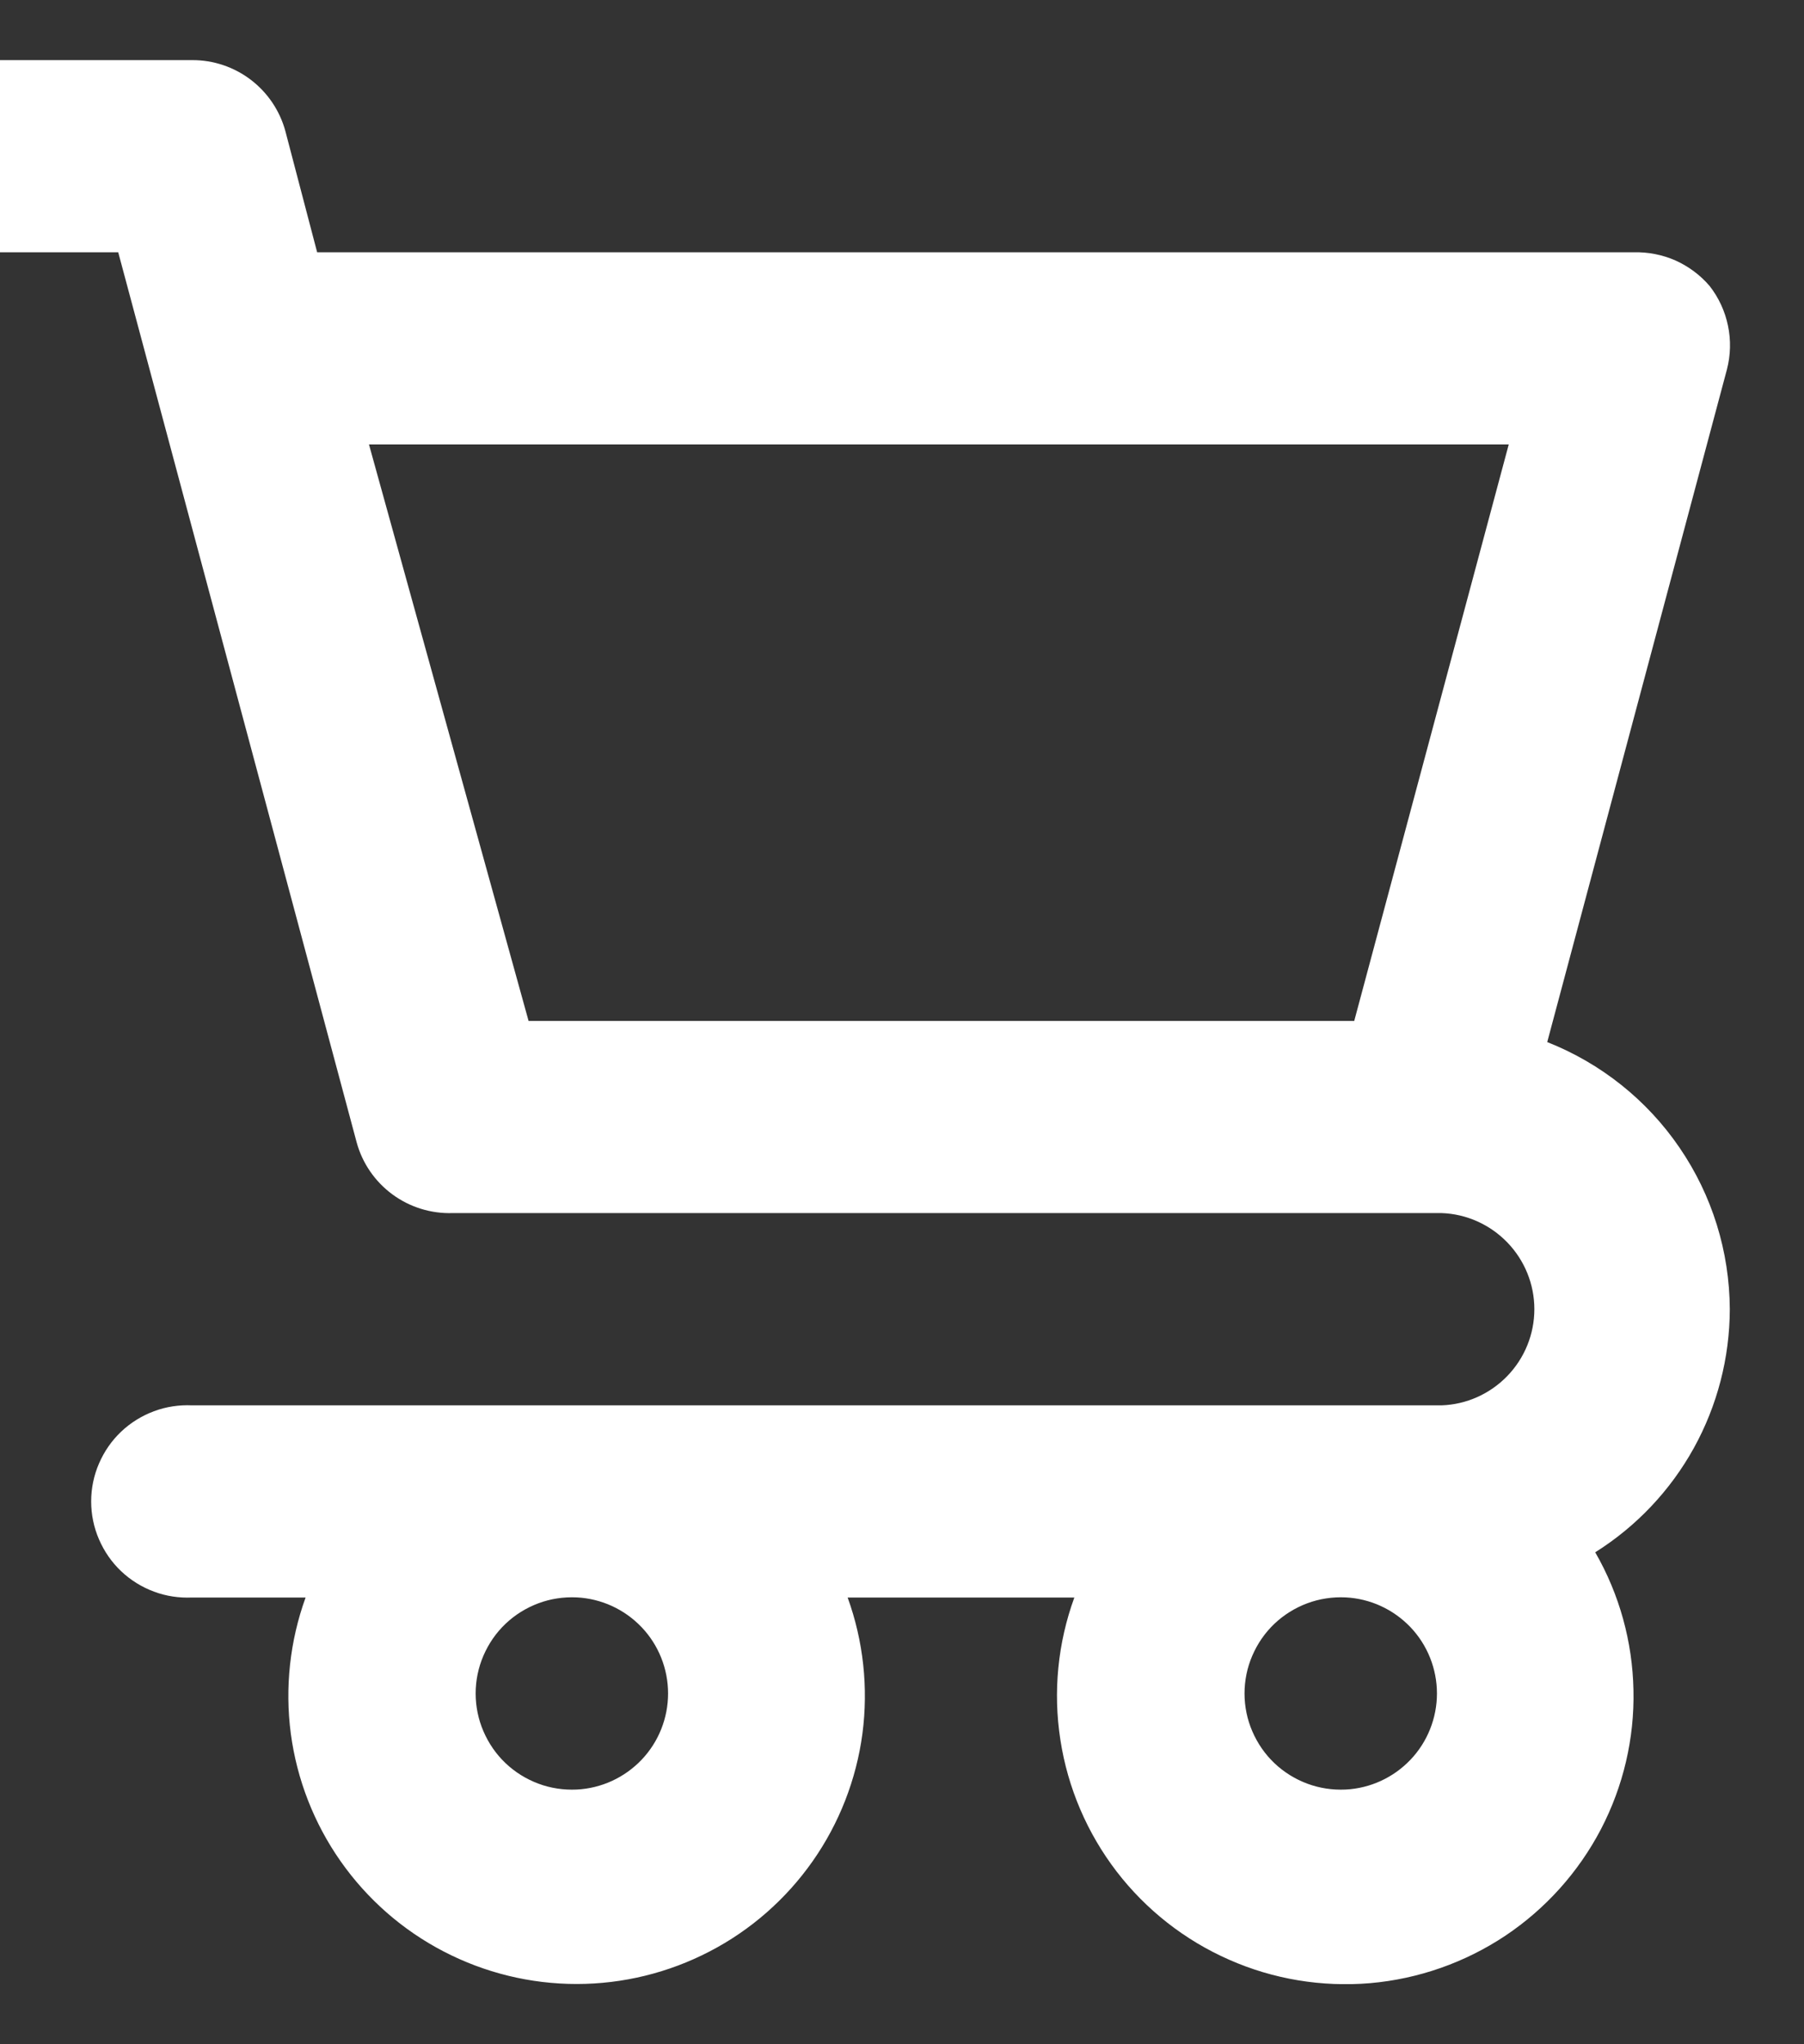 <svg width="15" height="17" viewBox="0 0 15 17" fill="none" xmlns="http://www.w3.org/2000/svg">
<rect x="0" y="0" width="15" height="17" fill="#333333" stroke="none"/>
<g id="icon-cart 1" clip-path="url(#clip0_6_229)">
<path id="Vector" d="M14.383 10.888C14.381 10.408 14.236 9.94 13.965 9.544C13.695 9.148 13.311 8.842 12.865 8.666L14.359 3.073C14.39 2.954 14.393 2.829 14.368 2.709C14.343 2.588 14.291 2.475 14.215 2.378C14.137 2.287 14.04 2.215 13.931 2.166C13.822 2.118 13.703 2.095 13.584 2.098H2.637L2.373 1.091C2.327 0.921 2.226 0.771 2.086 0.664C1.946 0.557 1.774 0.499 1.598 0.5H0V2.098H0.983L2.965 9.498C3.012 9.672 3.117 9.825 3.262 9.932C3.407 10.039 3.584 10.094 3.764 10.088H11.986C12.193 10.095 12.389 10.183 12.533 10.332C12.677 10.481 12.758 10.68 12.758 10.887C12.758 11.095 12.677 11.294 12.533 11.443C12.389 11.592 12.193 11.68 11.986 11.687H1.598C1.49 11.682 1.381 11.698 1.28 11.736C1.178 11.774 1.085 11.832 1.007 11.906C0.928 11.981 0.866 12.071 0.823 12.171C0.78 12.27 0.758 12.378 0.758 12.486C0.758 12.594 0.78 12.702 0.823 12.801C0.866 12.901 0.928 12.991 1.007 13.066C1.085 13.14 1.178 13.198 1.28 13.236C1.381 13.274 1.49 13.29 1.598 13.285H2.541C2.41 13.647 2.368 14.035 2.418 14.417C2.469 14.799 2.611 15.163 2.832 15.478C3.053 15.793 3.347 16.051 3.688 16.228C4.03 16.406 4.409 16.499 4.795 16.499C5.18 16.499 5.559 16.406 5.901 16.228C6.242 16.051 6.536 15.793 6.757 15.478C6.978 15.163 7.12 14.799 7.171 14.417C7.221 14.035 7.179 13.647 7.048 13.285H8.933C8.795 13.664 8.755 14.071 8.817 14.469C8.878 14.867 9.039 15.243 9.284 15.563C9.529 15.882 9.851 16.135 10.22 16.297C10.588 16.46 10.992 16.526 11.393 16.492C11.794 16.457 12.181 16.321 12.516 16.098C12.851 15.874 13.124 15.57 13.311 15.213C13.497 14.856 13.591 14.458 13.582 14.055C13.574 13.652 13.465 13.258 13.264 12.909C13.606 12.694 13.888 12.396 14.084 12.042C14.279 11.689 14.382 11.292 14.383 10.888ZM11.26 8.49H4.395L3.068 3.696H12.545L11.26 8.491V8.49ZM4.795 14.882C4.687 14.887 4.578 14.871 4.477 14.833C4.375 14.795 4.282 14.737 4.204 14.663C4.125 14.588 4.063 14.498 4.02 14.398C3.977 14.299 3.955 14.191 3.955 14.083C3.955 13.975 3.977 13.867 4.02 13.768C4.063 13.668 4.125 13.578 4.204 13.503C4.282 13.429 4.375 13.371 4.477 13.333C4.578 13.295 4.687 13.279 4.795 13.284C5 13.294 5.193 13.383 5.335 13.532C5.476 13.68 5.555 13.878 5.555 14.083C5.555 14.288 5.476 14.486 5.335 14.634C5.193 14.783 5 14.872 4.795 14.882ZM11.188 14.882C11.08 14.887 10.972 14.871 10.87 14.833C10.768 14.795 10.675 14.737 10.597 14.663C10.518 14.588 10.456 14.498 10.413 14.398C10.37 14.299 10.348 14.191 10.348 14.083C10.348 13.975 10.37 13.867 10.413 13.768C10.456 13.668 10.518 13.578 10.597 13.503C10.675 13.429 10.768 13.371 10.87 13.333C10.972 13.295 11.08 13.279 11.188 13.284C11.393 13.294 11.586 13.383 11.728 13.532C11.869 13.68 11.948 13.878 11.948 14.083C11.948 14.288 11.869 14.486 11.728 14.634C11.586 14.783 11.393 14.872 11.188 14.882Z" fill="white"/>
</g>
<defs>
<clipPath id="clip0_6_229">
<rect width="15" height="16" fill="white" transform="translate(0 0.5)"/>
</clipPath>
</defs>
</svg>
